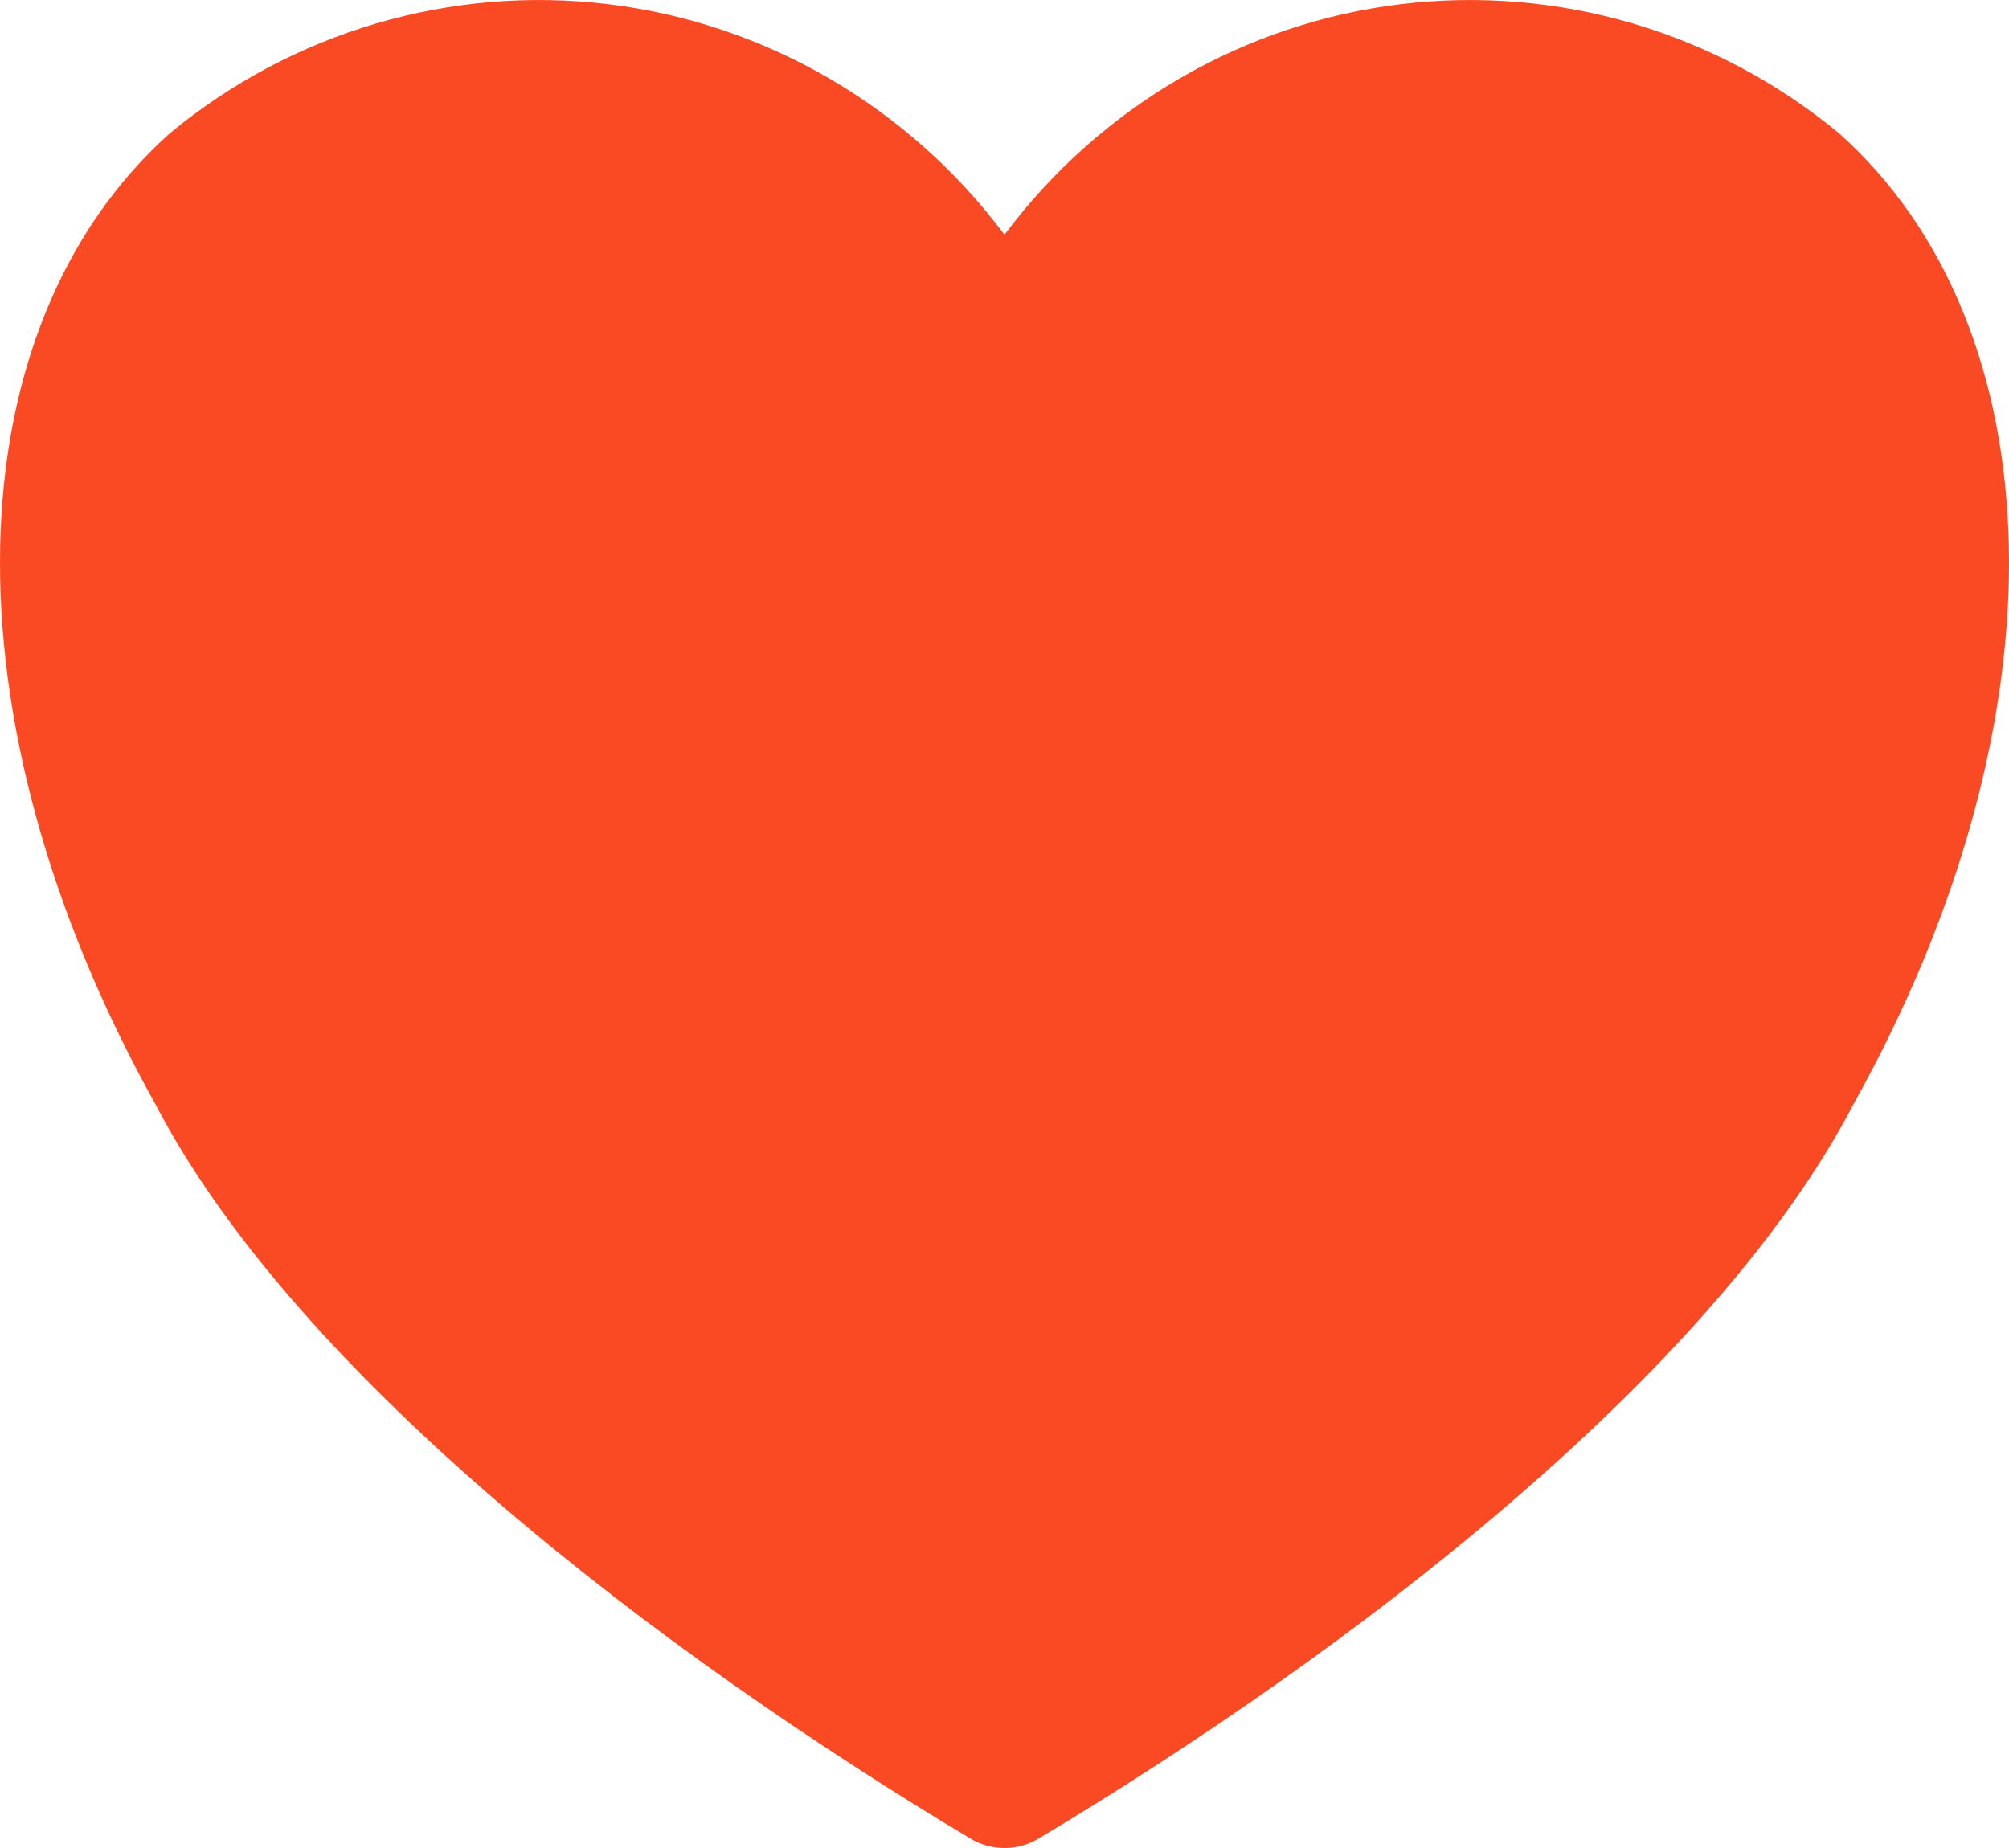 <svg width="25" height="23" viewBox="0 0 25 23" fill="none" xmlns="http://www.w3.org/2000/svg">
<path id="Vector" fill-rule="evenodd" clip-rule="evenodd" d="M23.073 13.728C21.291 17.15 16.738 20.601 12.923 22.883C12.795 22.96 12.649 23 12.5 23C12.351 23 12.205 22.96 12.077 22.883C8.264 20.602 3.716 17.155 1.934 13.743C-0.758 8.91 -0.584 4.078 2.11 1.662C2.867 1.035 3.74 0.57 4.678 0.293C5.616 0.017 6.598 -0.065 7.568 0.052C8.537 0.169 9.473 0.484 10.32 0.977C11.168 1.47 11.909 2.131 12.5 2.921C13.091 2.131 13.832 1.47 14.679 0.977C15.526 0.484 16.463 0.169 17.432 0.052C18.401 -0.065 19.384 0.017 20.322 0.293C21.259 0.57 22.132 1.035 22.889 1.662C25.582 4.078 25.758 8.905 23.073 13.728Z" fill="#FA4A23"/>
</svg>
